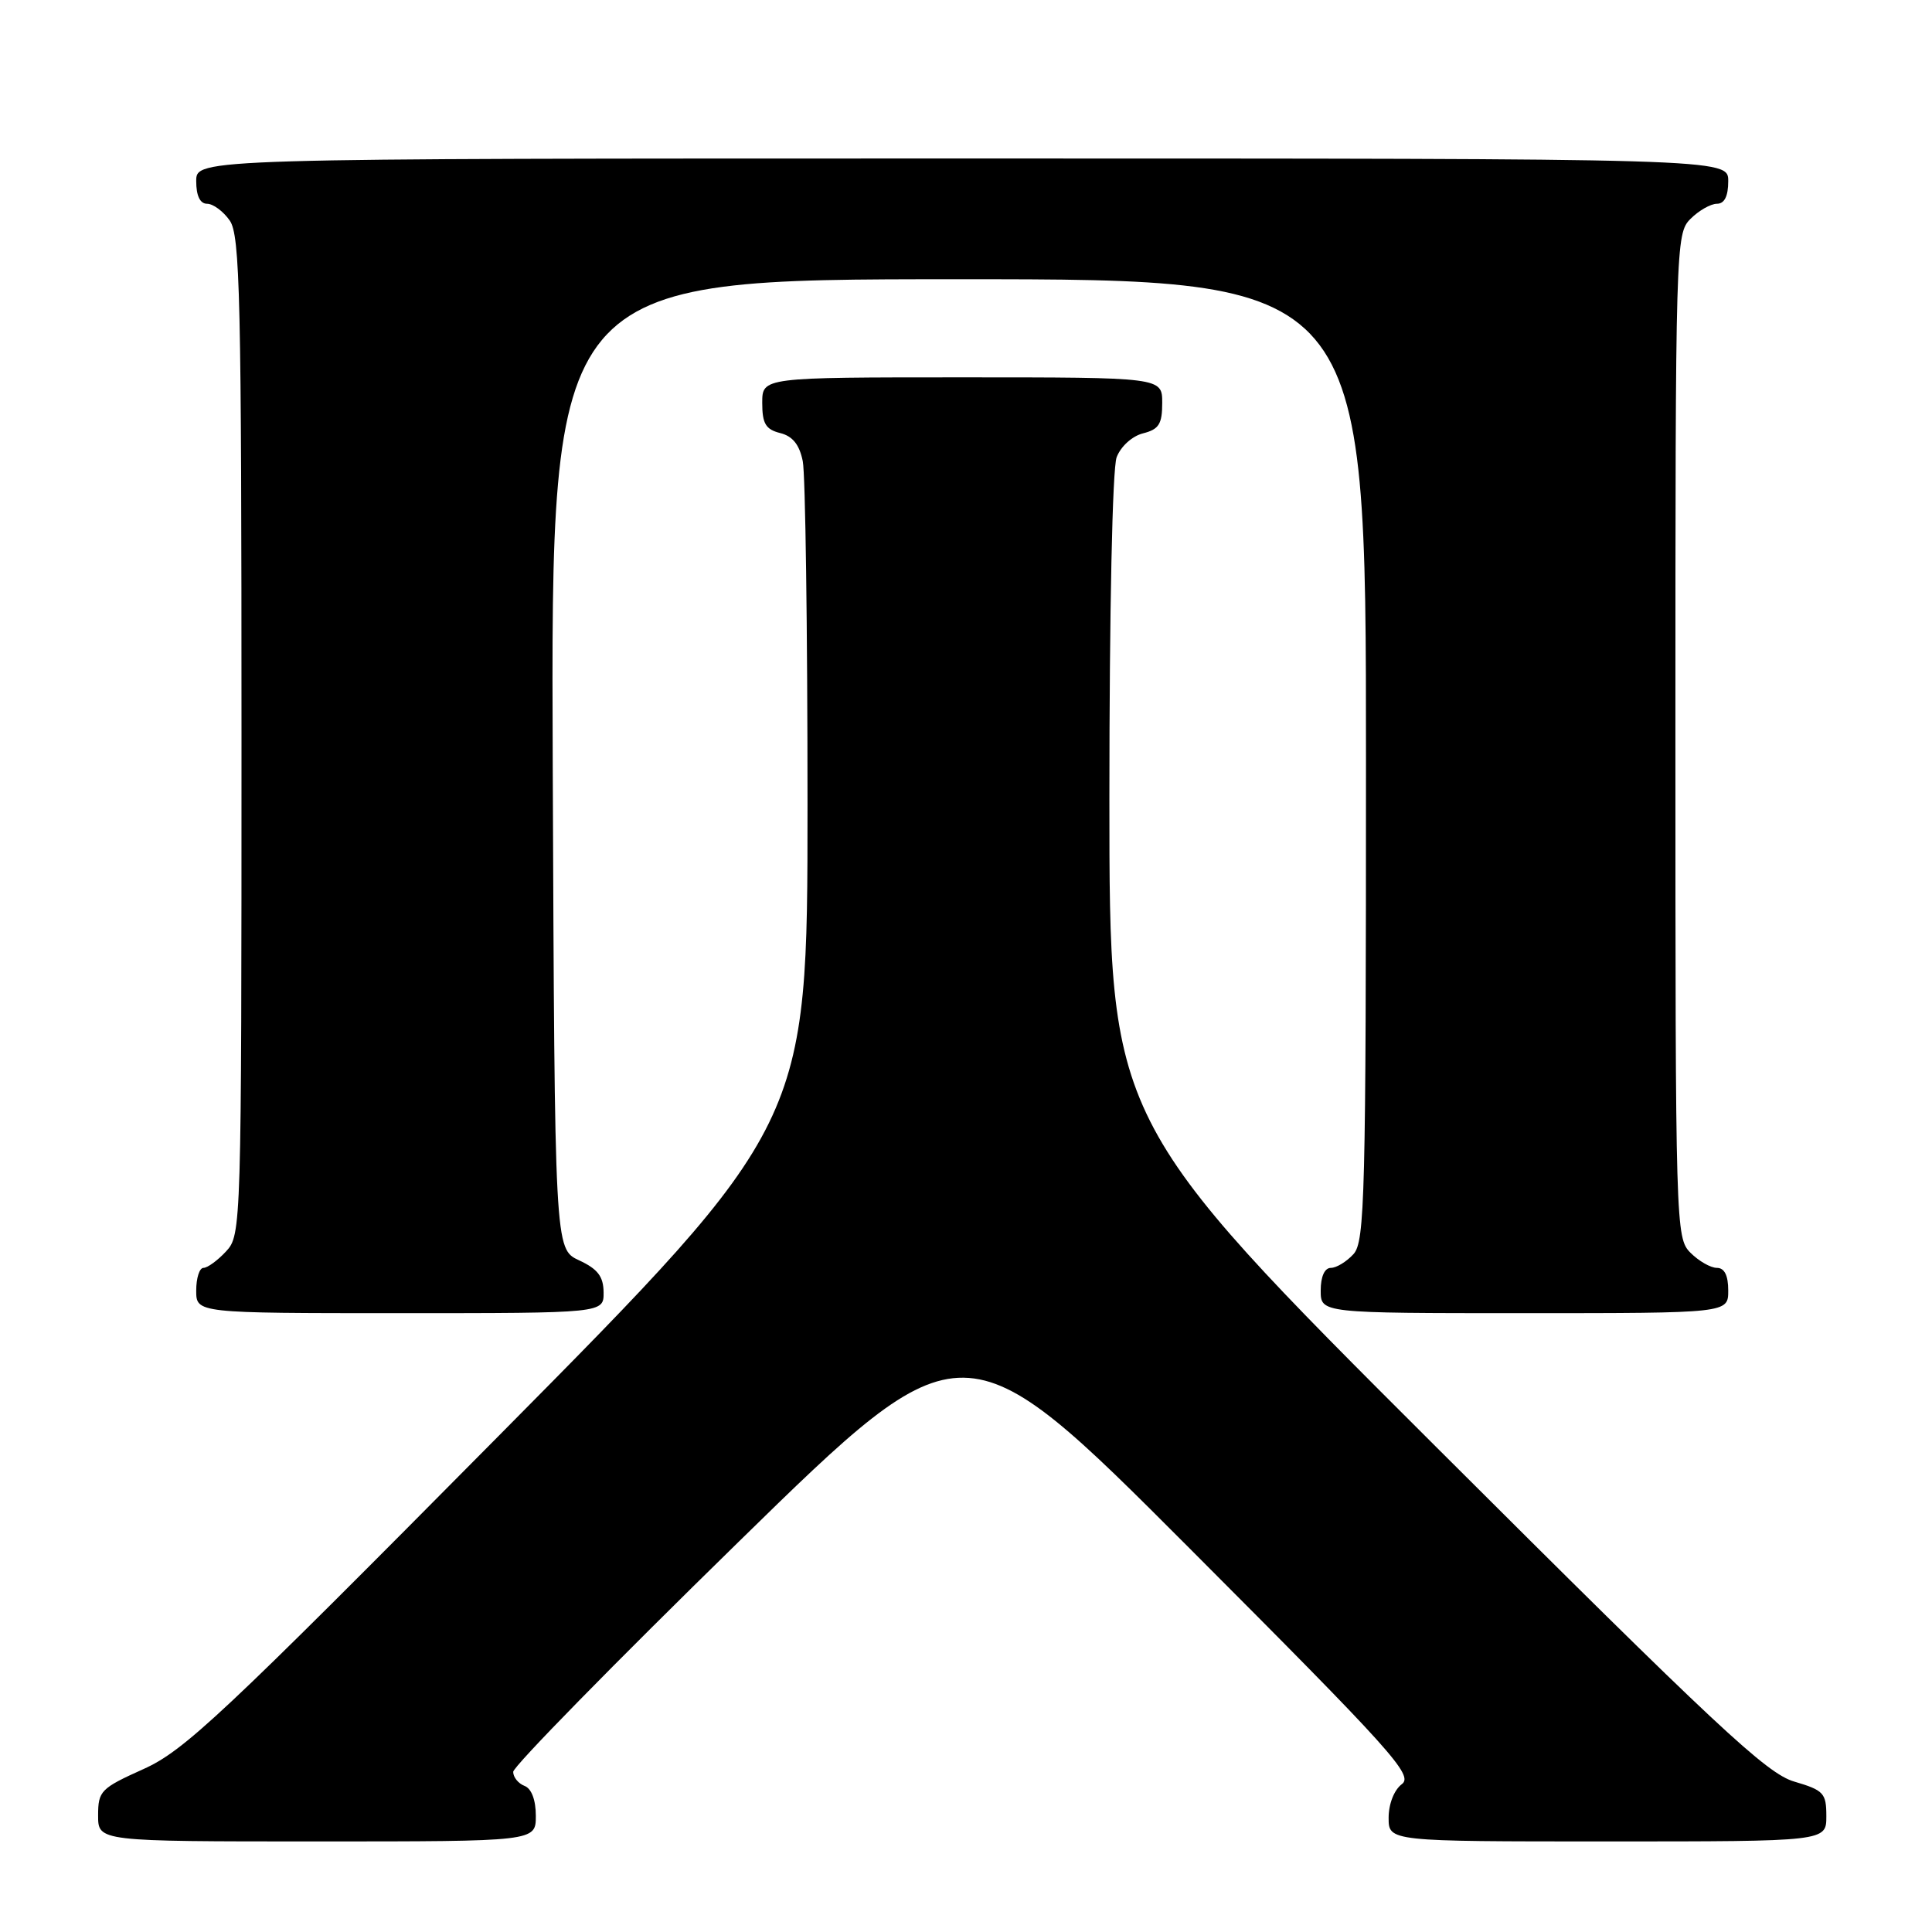 <?xml version="1.0" encoding="UTF-8" standalone="no"?>
<!DOCTYPE svg PUBLIC "-//W3C//DTD SVG 1.1//EN" "http://www.w3.org/Graphics/SVG/1.1/DTD/svg11.dtd" >
<svg xmlns="http://www.w3.org/2000/svg" xmlns:xlink="http://www.w3.org/1999/xlink" version="1.1" viewBox="0 0 256 256">
 <g >
 <path fill="currentColor"
d=" M 71.00 240.61 C 71.00 238.51 70.43 236.99 69.50 236.64 C 68.67 236.32 68.00 235.48 68.00 234.78 C 68.00 234.07 81.43 220.37 97.84 204.33 C 127.67 175.16 127.67 175.16 157.59 205.13 C 184.54 232.13 187.33 235.23 185.75 236.41 C 184.73 237.17 184.00 239.04 184.00 240.86 C 184.00 244.00 184.00 244.00 213.00 244.00 C 242.00 244.00 242.00 244.00 242.00 240.66 C 242.00 237.59 241.65 237.22 237.75 236.07 C 234.09 235.01 227.48 228.83 190.25 191.68 C 147.00 148.53 147.00 148.53 147.00 105.83 C 147.00 80.83 147.40 62.08 147.96 60.59 C 148.51 59.15 150.02 57.78 151.46 57.42 C 153.56 56.89 154.00 56.19 154.00 53.39 C 154.00 50.00 154.00 50.00 127.50 50.00 C 101.00 50.00 101.00 50.00 101.00 53.39 C 101.00 56.13 101.46 56.90 103.37 57.38 C 105.03 57.79 105.93 58.92 106.37 61.11 C 106.72 62.84 107.00 83.31 107.00 106.60 C 107.00 148.94 107.00 148.94 66.01 190.33 C 29.37 227.33 24.39 232.00 19.01 234.41 C 13.35 236.96 13.00 237.31 13.00 240.56 C 13.00 244.00 13.00 244.00 42.00 244.00 C 71.00 244.00 71.00 244.00 71.00 240.61 Z  M 79.98 171.25 C 79.96 169.14 79.21 168.15 76.73 167.00 C 73.50 165.50 73.50 165.50 73.24 101.25 C 72.99 37.00 72.99 37.00 126.99 37.00 C 181.00 37.00 181.00 37.00 181.00 100.67 C 181.00 158.51 180.85 164.51 179.35 166.17 C 178.43 167.18 177.08 168.00 176.35 168.00 C 175.52 168.00 175.00 169.15 175.00 171.00 C 175.00 174.00 175.00 174.00 202.00 174.00 C 229.00 174.00 229.00 174.00 229.00 171.00 C 229.00 169.00 228.50 168.00 227.50 168.00 C 226.67 168.00 225.10 167.10 224.00 166.00 C 222.04 164.04 222.00 162.67 222.00 97.50 C 222.00 32.33 222.04 30.96 224.00 29.00 C 225.10 27.90 226.68 27.00 227.50 27.00 C 228.50 27.00 229.00 26.00 229.00 24.00 C 229.00 21.00 229.00 21.00 127.50 21.00 C 26.00 21.00 26.00 21.00 26.00 24.00 C 26.00 25.95 26.51 27.00 27.44 27.00 C 28.24 27.00 29.59 28.00 30.44 29.22 C 31.81 31.18 32.00 39.34 32.00 97.53 C 32.00 162.66 31.97 163.65 29.96 165.81 C 28.84 167.02 27.49 168.00 26.96 168.00 C 26.43 168.00 26.00 169.35 26.00 171.00 C 26.00 174.00 26.00 174.00 53.00 174.00 C 80.00 174.00 80.00 174.00 79.98 171.25 Z "/>
</g>
</svg>